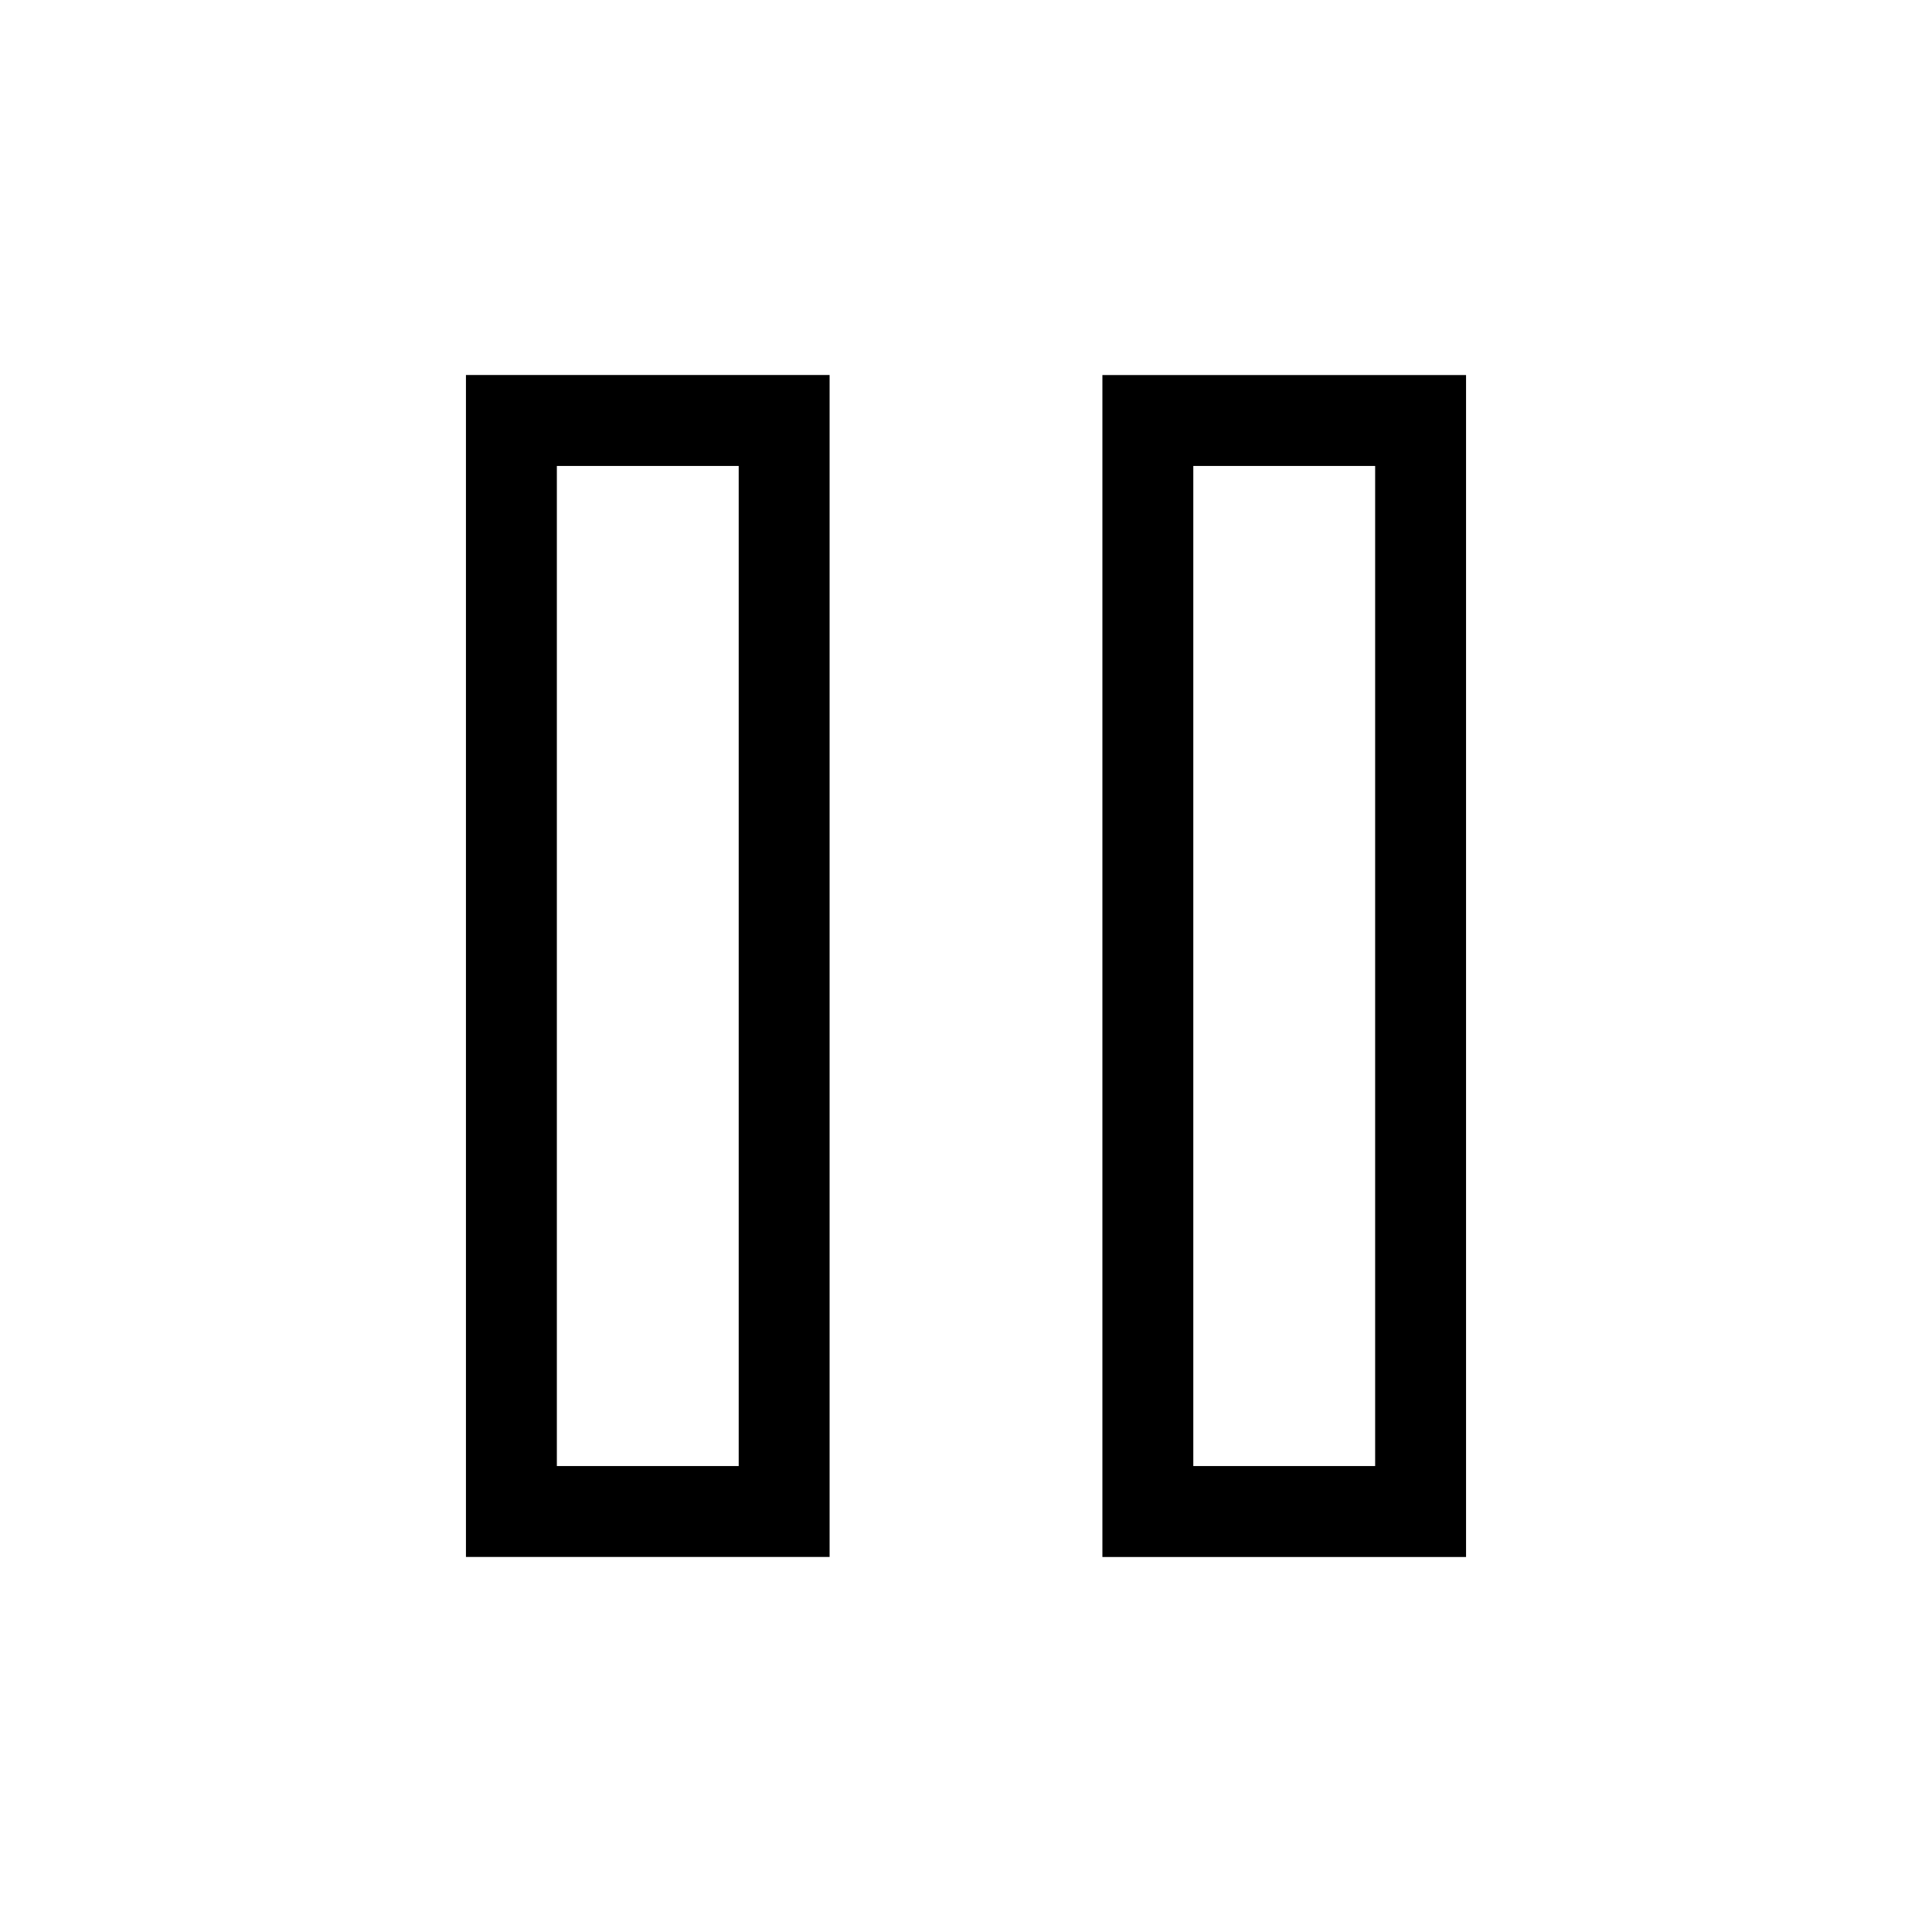 <!-- Generated by IcoMoon.io -->
<svg version="1.1" xmlns="http://www.w3.org/2000/svg" width="40" height="40" viewBox="0 0 40 40">
<title>th-control-pause</title>
<path d="M9.647 32.235h7.529v-24.471h-7.529v24.471zM11.529 9.647h3.765v20.706h-3.765v-20.706zM22.824 7.765v24.471h7.529v-24.471h-7.529zM28.471 30.353h-3.765v-20.706h3.765v20.706z"></path>
</svg>
